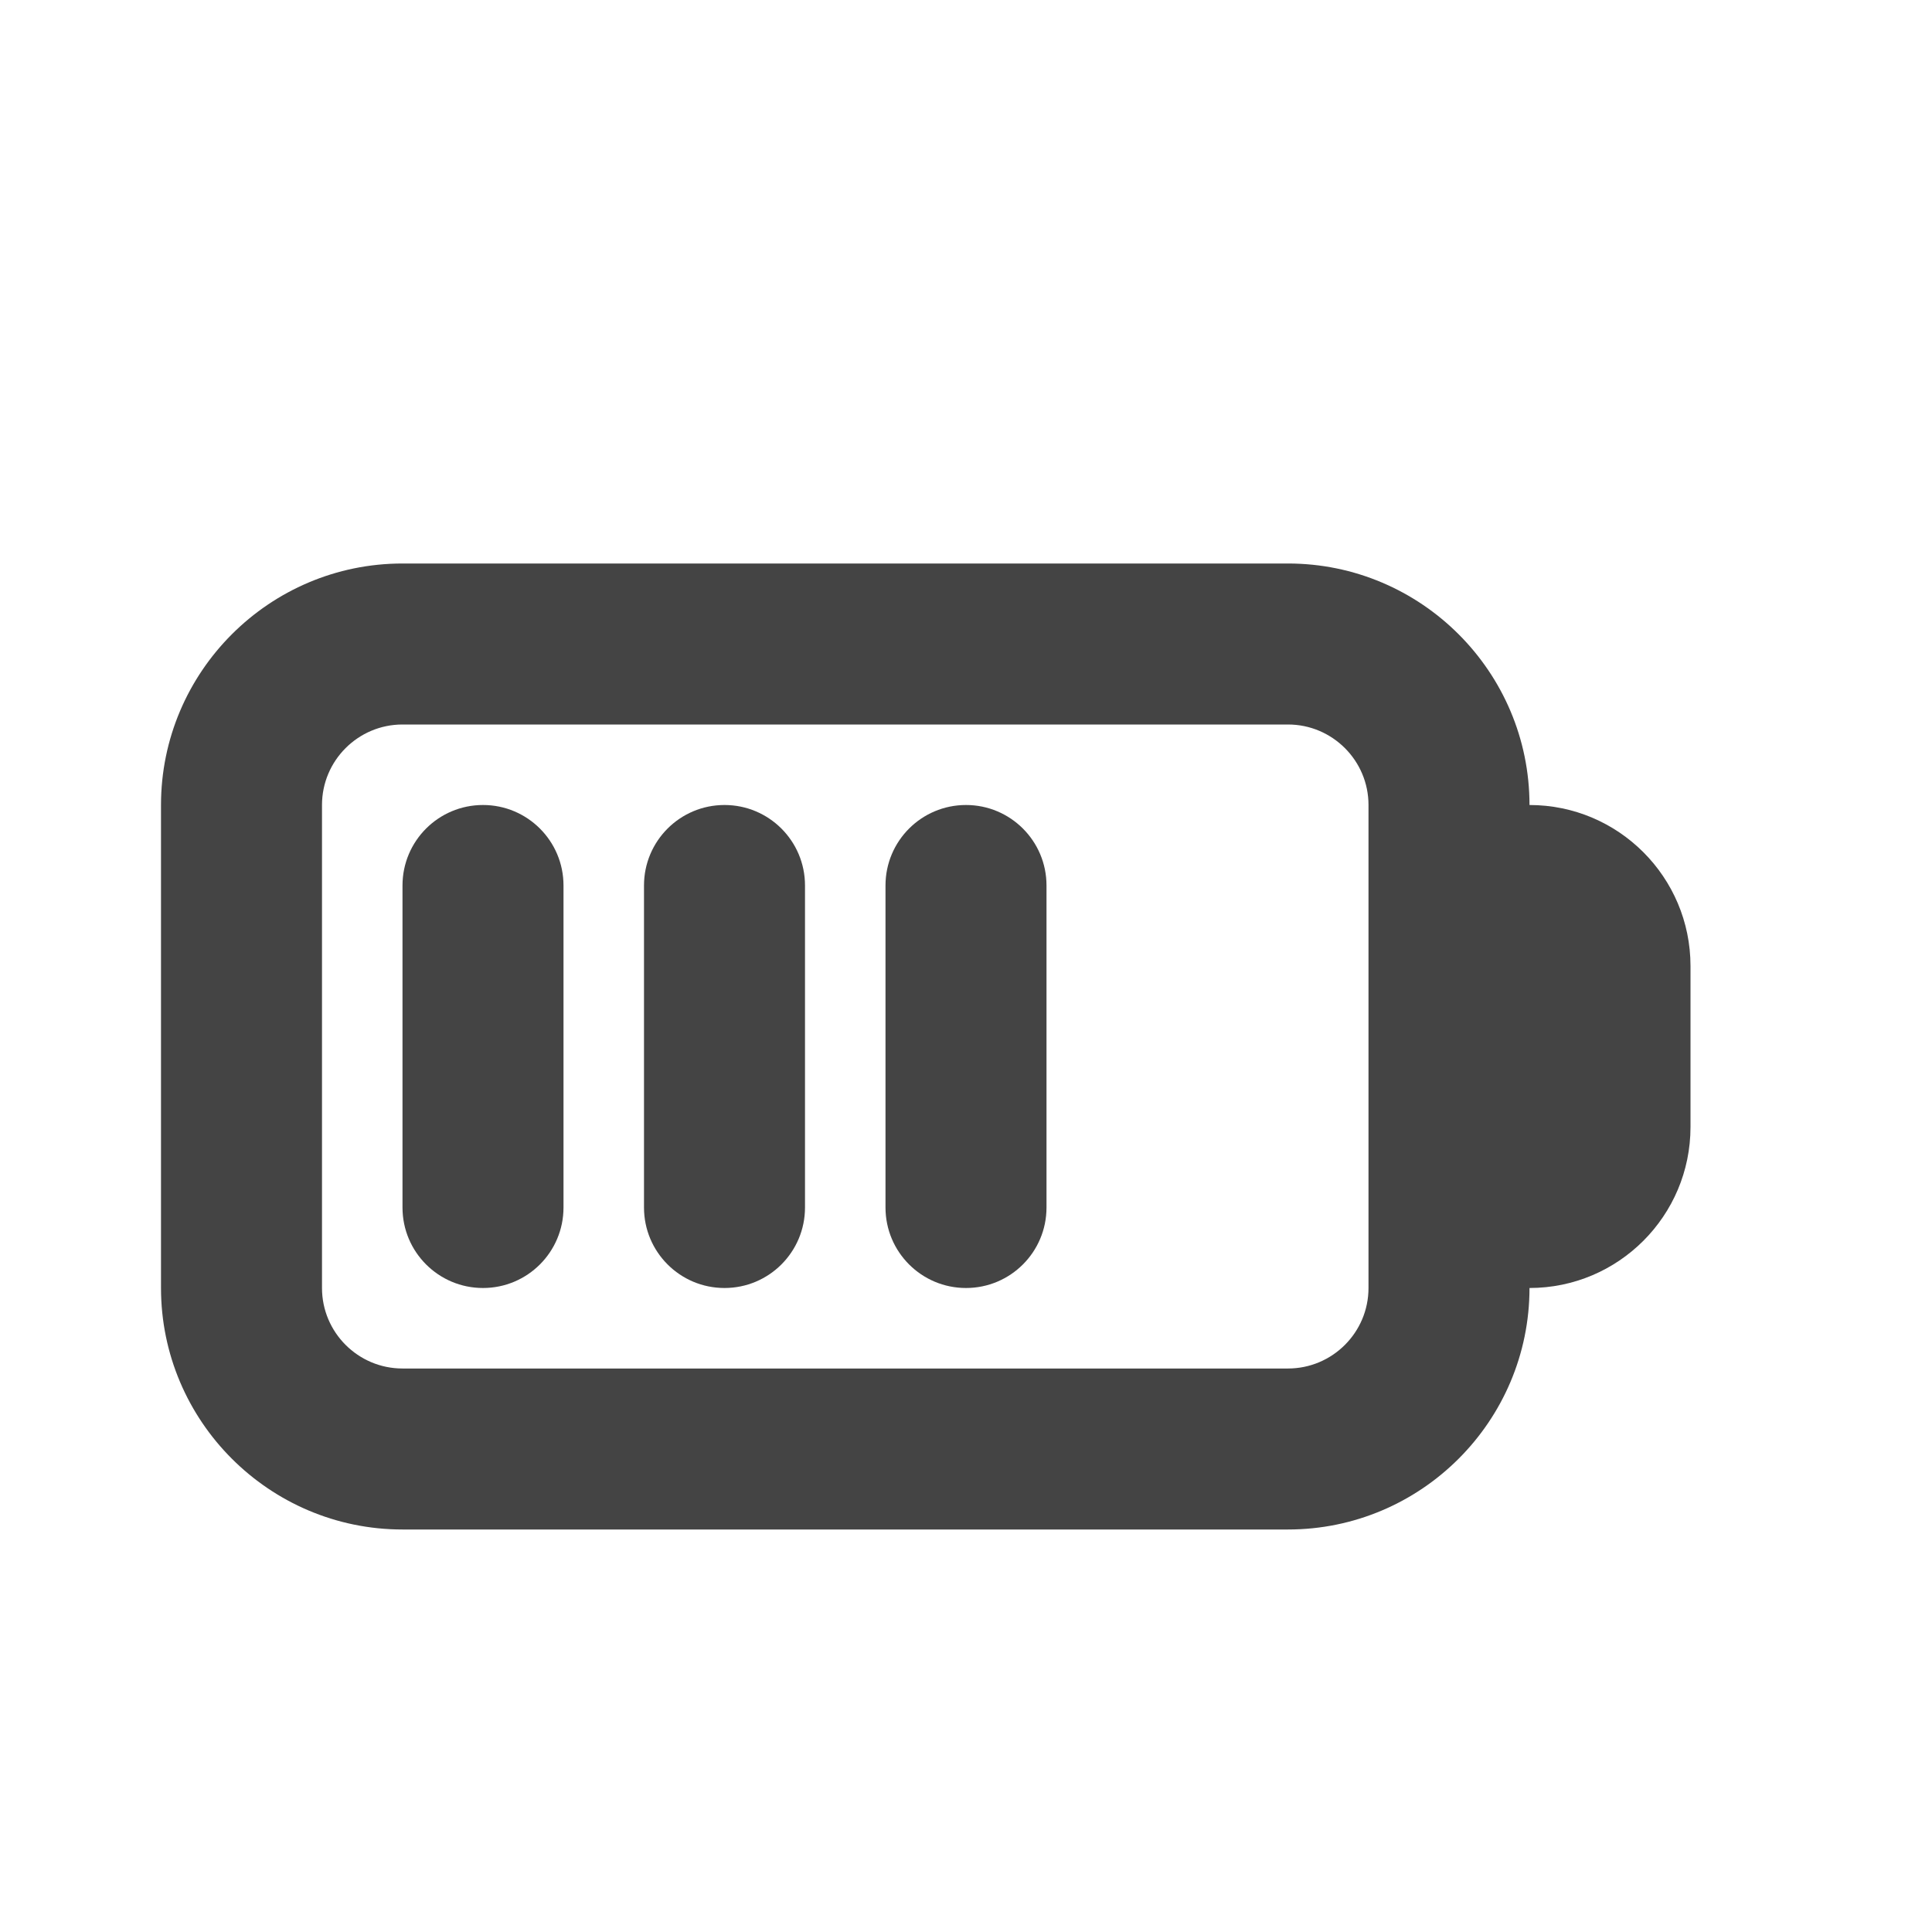 <?xml version="1.0" encoding="utf-8"?>
<!-- Generated by IcoMoon.io -->
<!DOCTYPE svg PUBLIC "-//W3C//DTD SVG 1.1//EN" "http://www.w3.org/Graphics/SVG/1.1/DTD/svg11.dtd">
<svg version="1.1" xmlns="http://www.w3.org/2000/svg" xmlns:xlink="http://www.w3.org/1999/xlink" width="24" height="24" viewBox="0 0 24 24">
<path fill="#444444" d="M9 16c-0.552 0-1-0.447-1-1v-4c0-0.553 0.448-1 1-1s1 0.447 1 1v4c0 0.553-0.448 1-1 1z"></path>
<path fill="#444444" d="M6 16c-0.552 0-1-0.447-1-1v-4c0-0.553 0.448-1 1-1s1 0.447 1 1v4c0 0.553-0.448 1-1 1z"></path>
<path fill="#444444" d="M12 16c-0.552 0-1-0.447-1-1v-4c0-0.553 0.448-1 1-1s1 0.447 1 1v4c0 0.553-0.448 1-1 1z"></path>
<path fill="#444444" d="M19 10c0-1.654-1.346-3-3-3h-11c-1.654 0-3 1.346-3 3v6c0 1.654 1.346 3 3 3h11c1.654 0 3-1.346 3-3 1.104 0 2-0.896 2-2v-2c0-1.104-0.896-2-2-2zM17 16c0 0.552-0.449 1-1 1h-11c-0.551 0-1-0.448-1-1v-6c0-0.552 0.449-1 1-1h11c0.551 0 1 0.448 1 1v6z"></path>
</svg>

